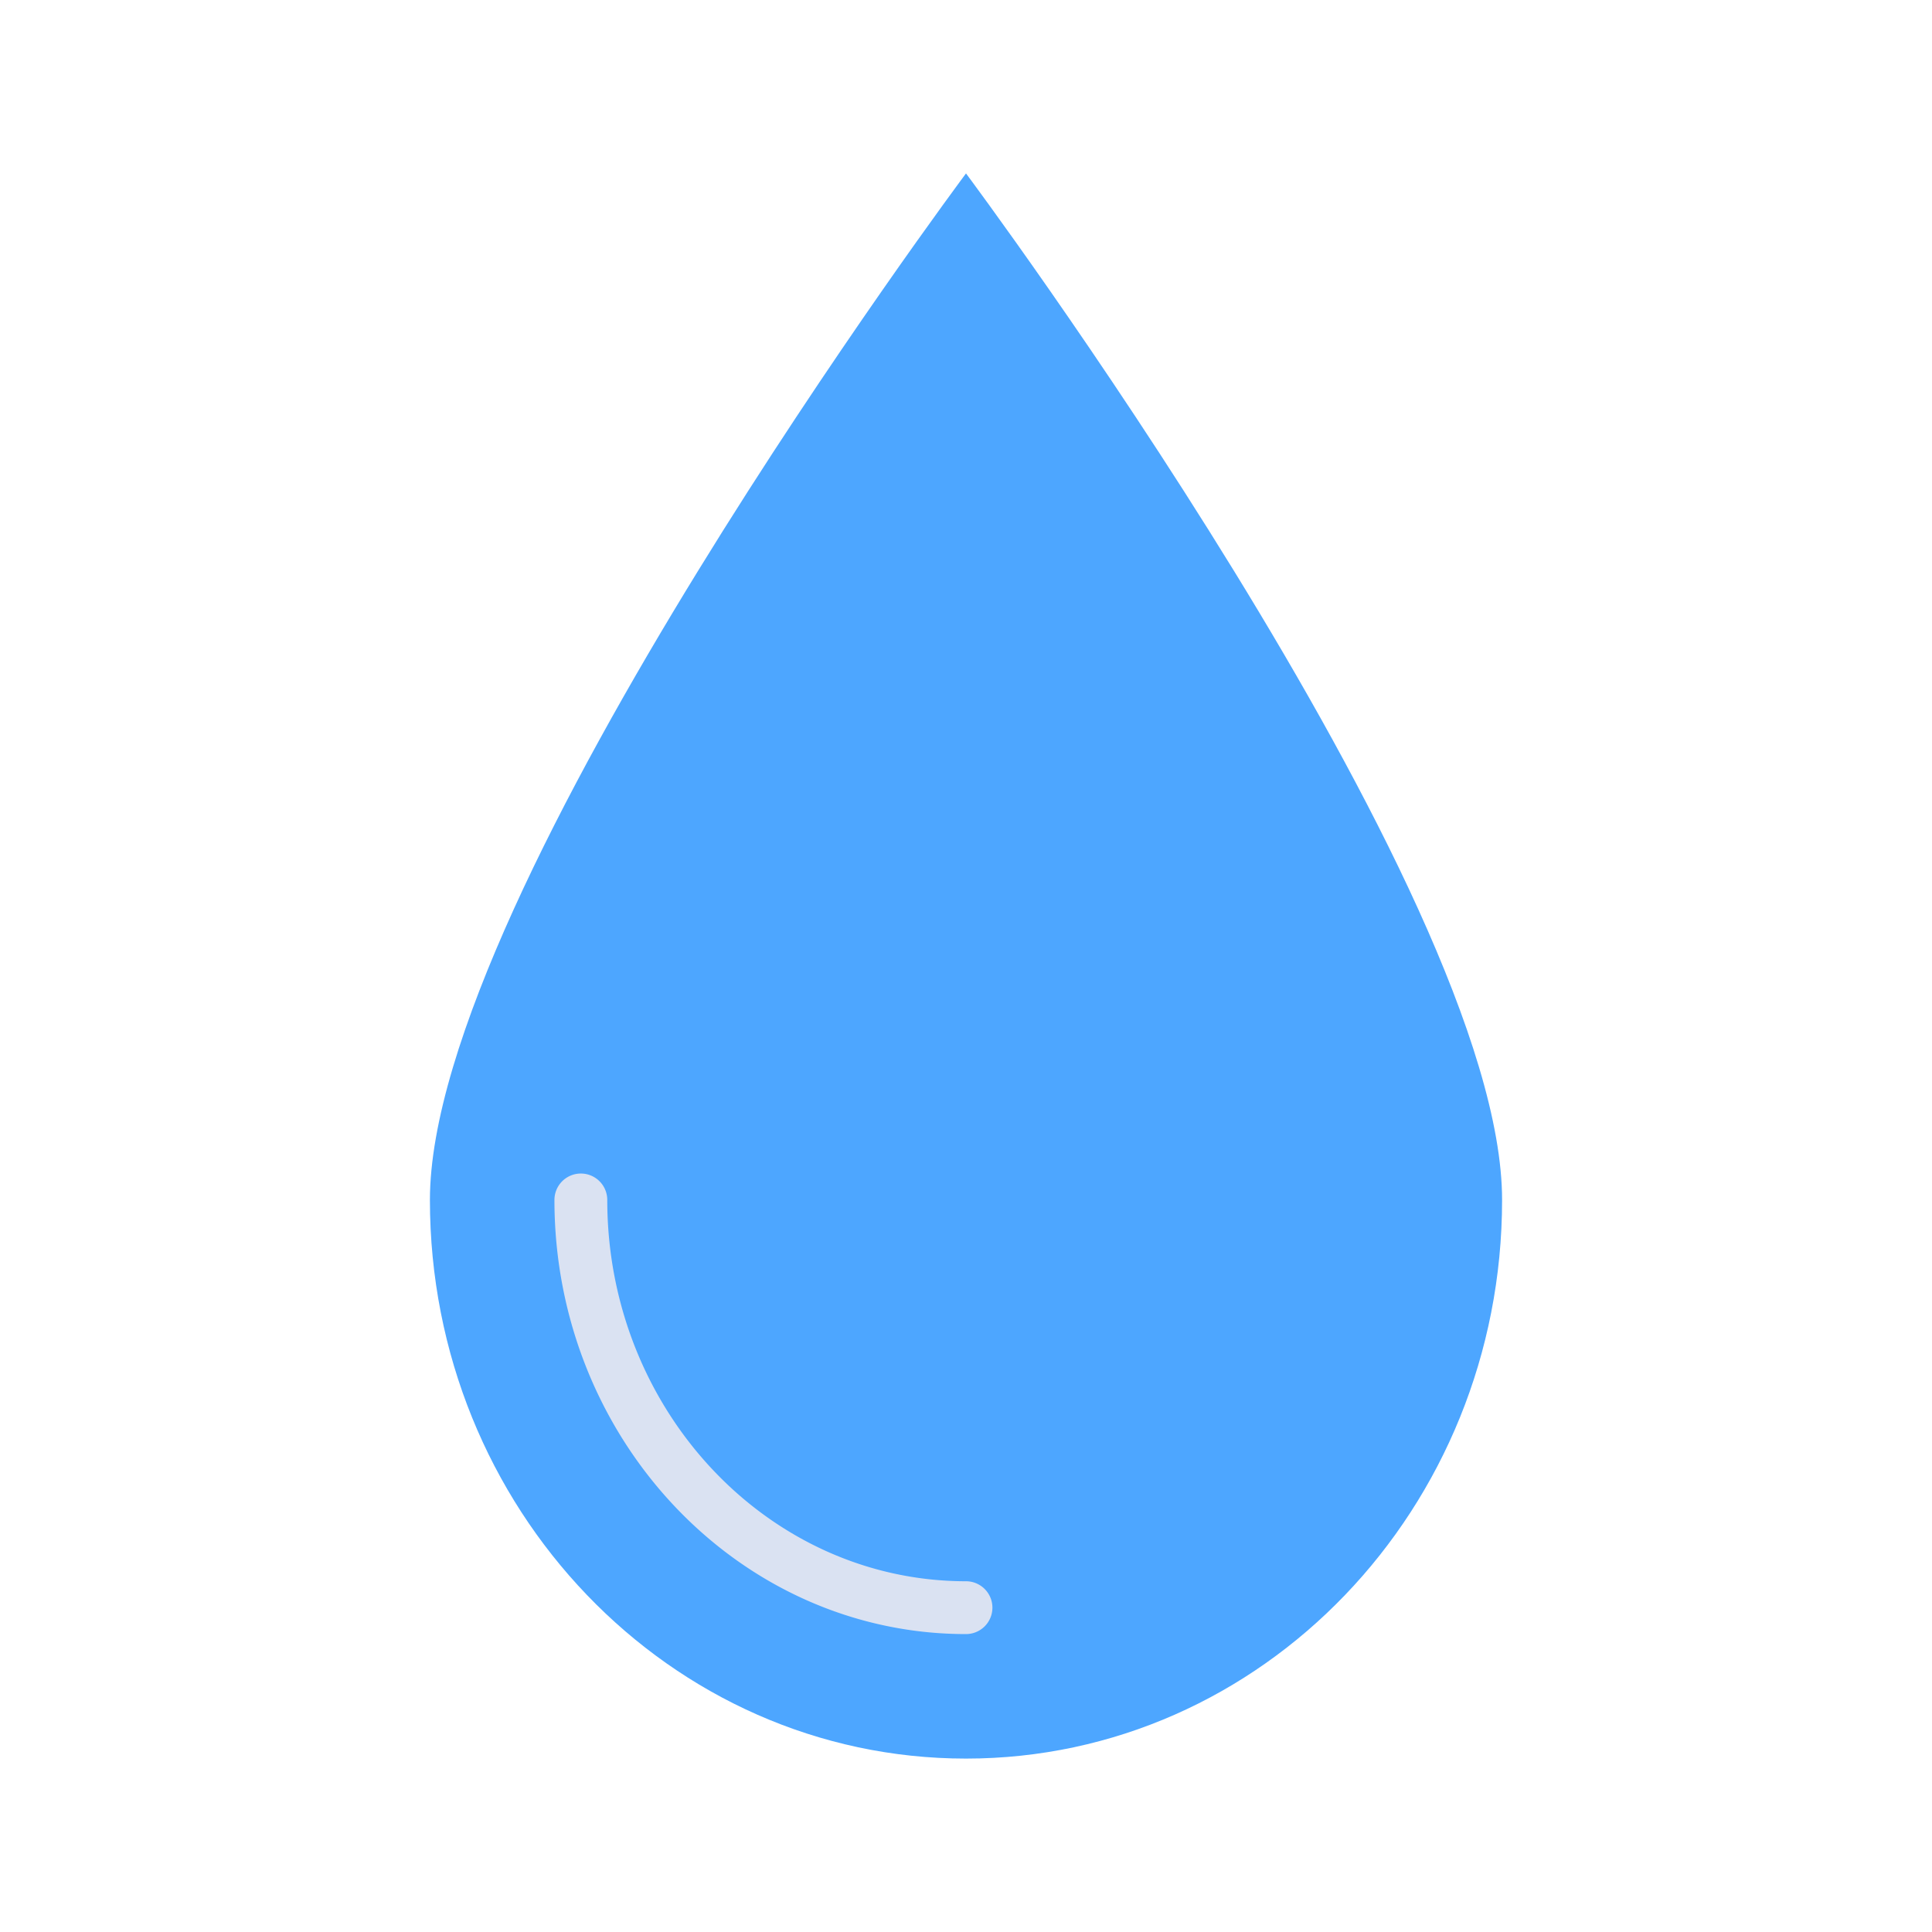 <svg height="512" viewBox="0 0 128 128" width="512" xmlns="http://www.w3.org/2000/svg"><g><path d="m99.517 79.5c0 20.441-15.9 37.011-35.517 37.011s-35.517-16.57-35.517-37.011 35.517-68.011 35.517-68.011 35.517 47.57 35.517 68.011z" fill="#4da6ff"/><path d="m64 108.262c-15.035 0-27.267-12.9-27.267-28.762a1.75 1.75 0 0 1 3.5 0c0 13.929 10.662 25.262 23.767 25.262a1.75 1.75 0 0 1 0 3.5z" fill="#dae2f2"/></g></svg>